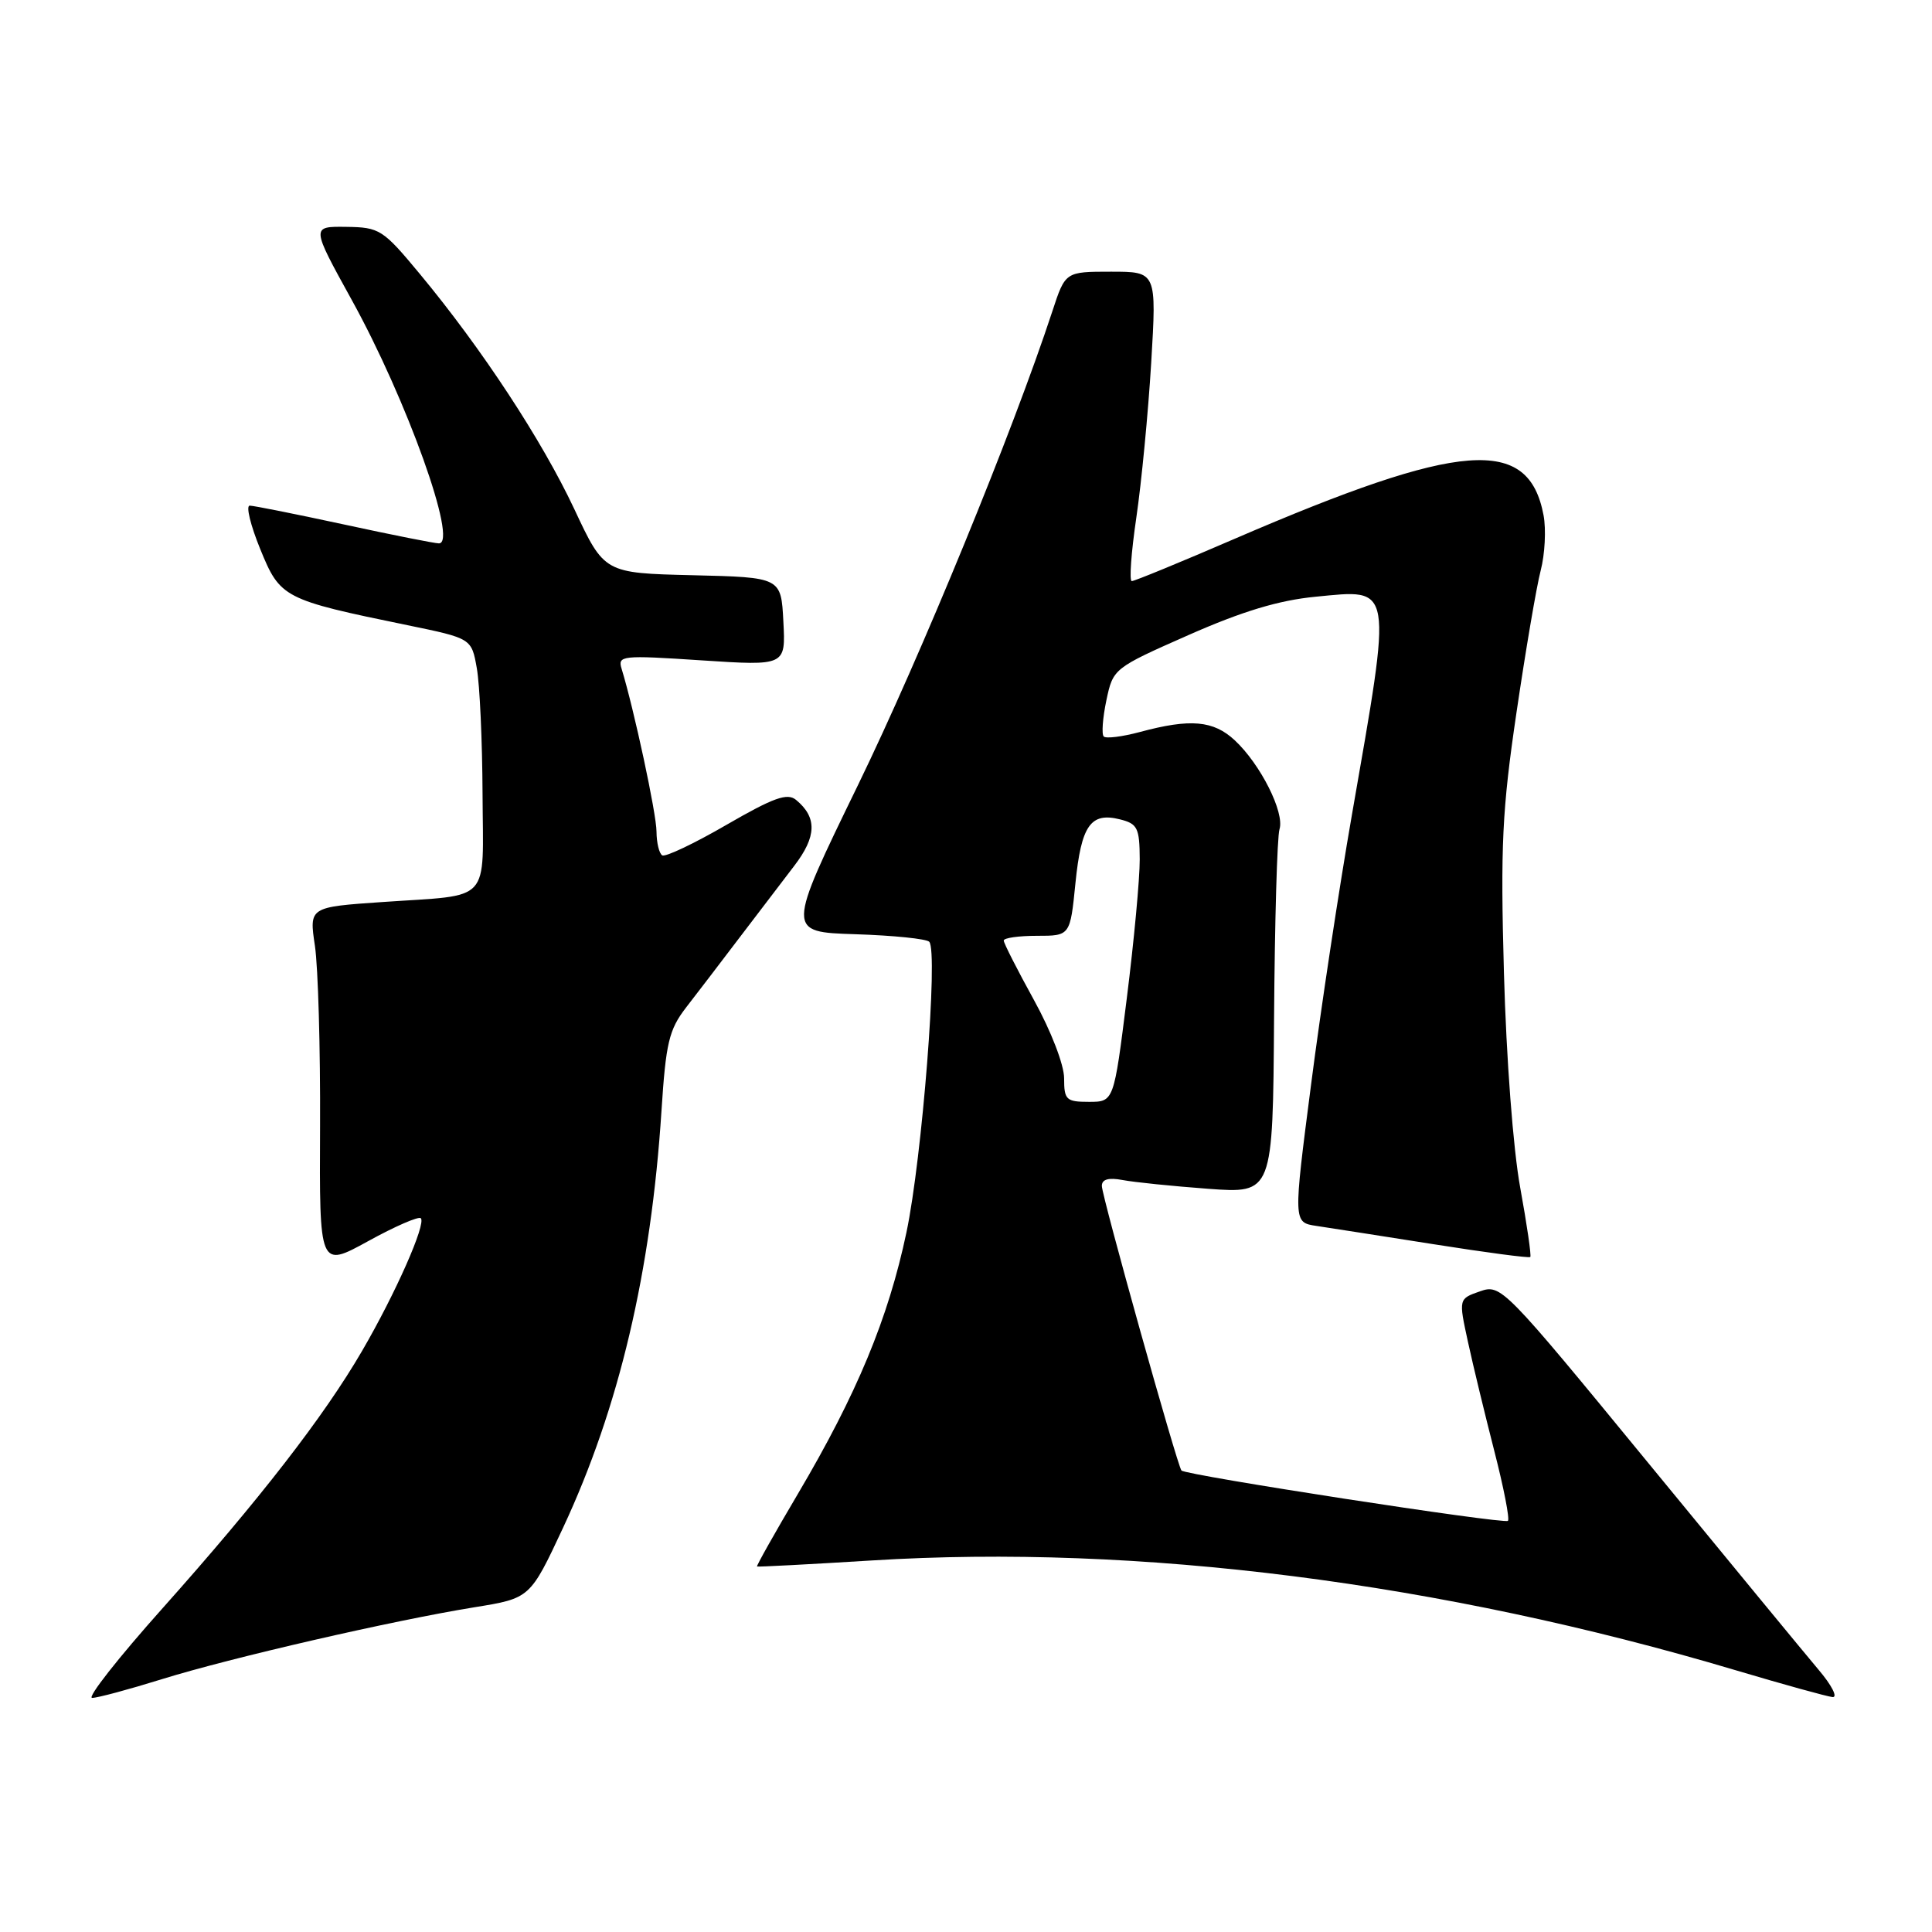 <?xml version="1.0" encoding="UTF-8" standalone="no"?>
<!DOCTYPE svg PUBLIC "-//W3C//DTD SVG 1.1//EN" "http://www.w3.org/Graphics/SVG/1.1/DTD/svg11.dtd" >
<svg xmlns="http://www.w3.org/2000/svg" xmlns:xlink="http://www.w3.org/1999/xlink" version="1.1" viewBox="0 0 256 256">
 <g >
 <path fill="currentColor"
d=" M 21.45 222.50 C 30.58 219.66 52.07 214.72 62.87 212.97 C 70.24 211.78 70.24 211.78 74.62 202.41 C 82.02 186.56 86.27 168.55 87.65 147.19 C 88.23 138.18 88.64 136.45 90.90 133.51 C 92.33 131.67 95.49 127.53 97.92 124.33 C 100.36 121.12 103.65 116.80 105.24 114.73 C 108.22 110.84 108.29 108.31 105.48 105.99 C 104.33 105.03 102.52 105.68 96.27 109.29 C 92.00 111.77 88.16 113.59 87.75 113.34 C 87.34 113.09 87.00 111.67 86.99 110.19 C 86.99 107.84 84.00 93.94 82.37 88.63 C 81.82 86.86 82.35 86.80 92.95 87.50 C 104.11 88.23 104.11 88.23 103.80 82.36 C 103.50 76.50 103.50 76.50 91.78 76.22 C 80.07 75.94 80.07 75.94 76.10 67.46 C 71.81 58.33 63.85 46.20 55.64 36.31 C 50.72 30.38 50.30 30.12 45.86 30.06 C 41.23 30.00 41.23 30.00 46.60 39.73 C 53.90 52.94 60.73 72.00 58.16 72.00 C 57.61 72.00 51.96 70.88 45.60 69.50 C 39.24 68.13 33.61 67.00 33.09 67.00 C 32.56 67.00 33.19 69.59 34.48 72.75 C 37.12 79.24 37.54 79.46 53.99 82.84 C 62.48 84.59 62.48 84.59 63.18 88.54 C 63.57 90.72 63.91 98.21 63.94 105.18 C 64.01 119.91 65.29 118.51 50.73 119.52 C 40.96 120.19 40.96 120.19 41.73 125.34 C 42.15 128.18 42.46 138.94 42.41 149.25 C 42.32 168.01 42.32 168.01 48.78 164.46 C 52.33 162.50 55.47 161.14 55.76 161.42 C 56.49 162.16 52.42 171.37 47.98 179.00 C 42.92 187.70 34.41 198.67 21.55 213.09 C 15.70 219.64 11.49 224.99 12.21 224.98 C 12.92 224.98 17.08 223.86 21.45 222.50 Z  M 240.97 221.25 C 239.23 219.19 229.06 206.84 218.37 193.81 C 199.21 170.46 198.89 170.14 196.10 171.11 C 193.27 172.10 193.27 172.10 194.51 177.80 C 195.19 180.94 196.77 187.45 198.01 192.29 C 199.25 197.12 200.06 201.27 199.81 201.52 C 199.34 201.99 157.12 195.48 156.55 194.85 C 156.00 194.24 146.00 158.50 146.00 157.14 C 146.00 156.26 146.89 156.01 148.75 156.36 C 150.26 156.65 155.36 157.17 160.08 157.52 C 168.66 158.15 168.66 158.15 168.82 134.90 C 168.91 122.11 169.23 110.85 169.54 109.88 C 170.24 107.67 167.03 101.28 163.62 98.10 C 160.79 95.46 157.73 95.19 151.02 97.00 C 148.70 97.62 146.55 97.89 146.25 97.59 C 145.95 97.29 146.11 95.13 146.60 92.80 C 147.49 88.58 147.56 88.53 157.50 84.14 C 164.64 80.99 169.45 79.54 174.32 79.07 C 184.67 78.07 184.51 77.13 179.13 108.00 C 177.45 117.62 175.01 133.71 173.72 143.74 C 171.36 161.98 171.36 161.98 174.43 162.44 C 176.12 162.69 183.12 163.79 189.99 164.87 C 196.87 165.96 202.62 166.72 202.77 166.56 C 202.93 166.40 202.33 162.28 201.44 157.39 C 200.50 152.28 199.59 140.19 199.28 128.93 C 198.81 112.07 199.04 107.31 200.94 94.43 C 202.15 86.22 203.59 77.74 204.15 75.59 C 204.71 73.44 204.88 70.15 204.53 68.28 C 202.55 57.75 193.65 58.43 163.56 71.41 C 156.44 74.49 150.32 77.00 149.97 77.00 C 149.61 77.00 149.89 73.21 150.57 68.58 C 151.25 63.95 152.14 54.72 152.54 48.08 C 153.26 36.00 153.26 36.00 147.21 36.00 C 141.16 36.00 141.16 36.00 139.44 41.25 C 134.21 57.18 122.00 86.93 113.70 104.00 C 104.21 123.50 104.21 123.50 113.35 123.79 C 118.37 123.95 122.77 124.40 123.13 124.79 C 124.33 126.11 122.19 153.44 120.11 163.29 C 117.71 174.68 113.54 184.72 105.71 197.97 C 102.63 203.18 100.20 207.50 100.31 207.57 C 100.41 207.64 107.25 207.28 115.50 206.77 C 150.80 204.57 190.90 209.67 230.00 221.32 C 236.32 223.20 242.10 224.80 242.82 224.87 C 243.55 224.94 242.72 223.31 240.97 221.25 Z  M 141.00 142.87 C 141.00 141.10 139.27 136.61 137.00 132.50 C 134.80 128.51 133.00 124.97 133.00 124.63 C 133.00 124.28 134.98 124.00 137.40 124.00 C 141.80 124.00 141.80 124.00 142.50 117.04 C 143.27 109.37 144.51 107.59 148.40 108.57 C 150.73 109.15 151.00 109.70 151.02 113.86 C 151.03 116.41 150.26 124.69 149.31 132.25 C 147.59 146.00 147.59 146.00 144.29 146.00 C 141.27 146.00 141.00 145.74 141.00 142.87 Z "/>
</g>
</svg>